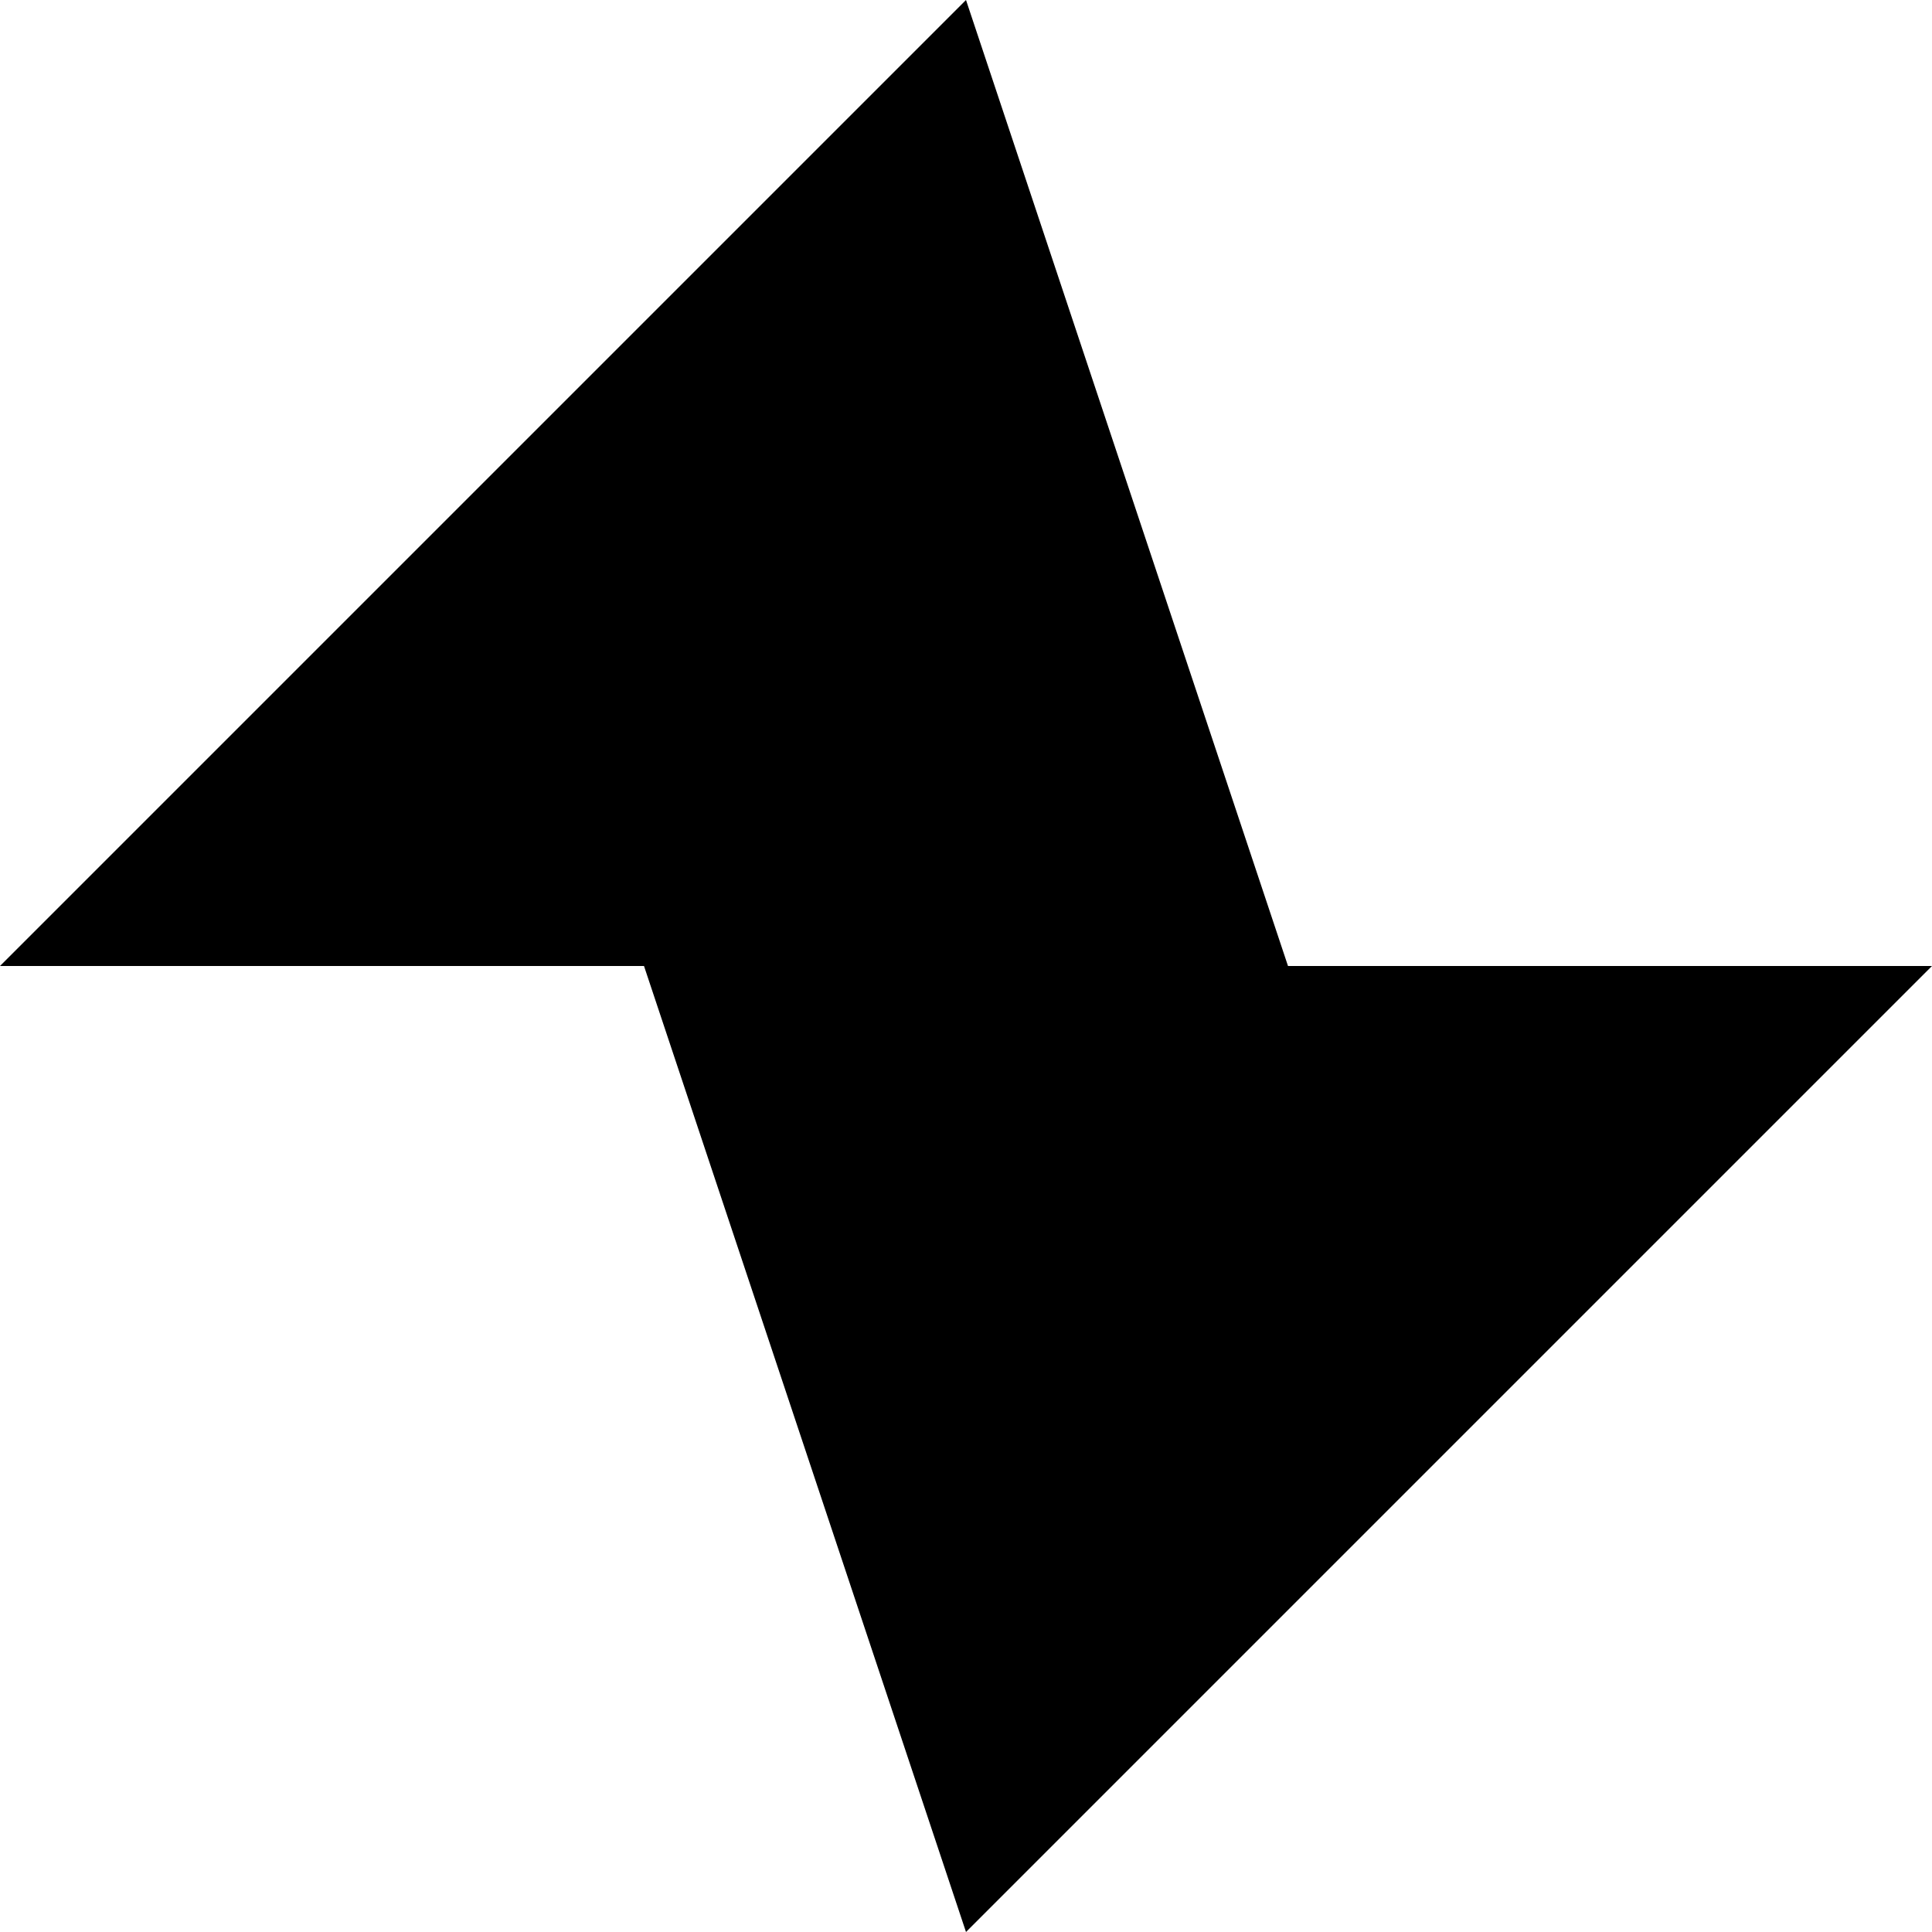 <svg xmlns="http://www.w3.org/2000/svg" viewBox="0 0 216 216"><g id="Layer_2" data-name="Layer 2"><g id="logo"><path id="logo-2" data-name="logo" d="M108,0,0,108H72l36,108L216,108H144Z"/></g></g></svg>